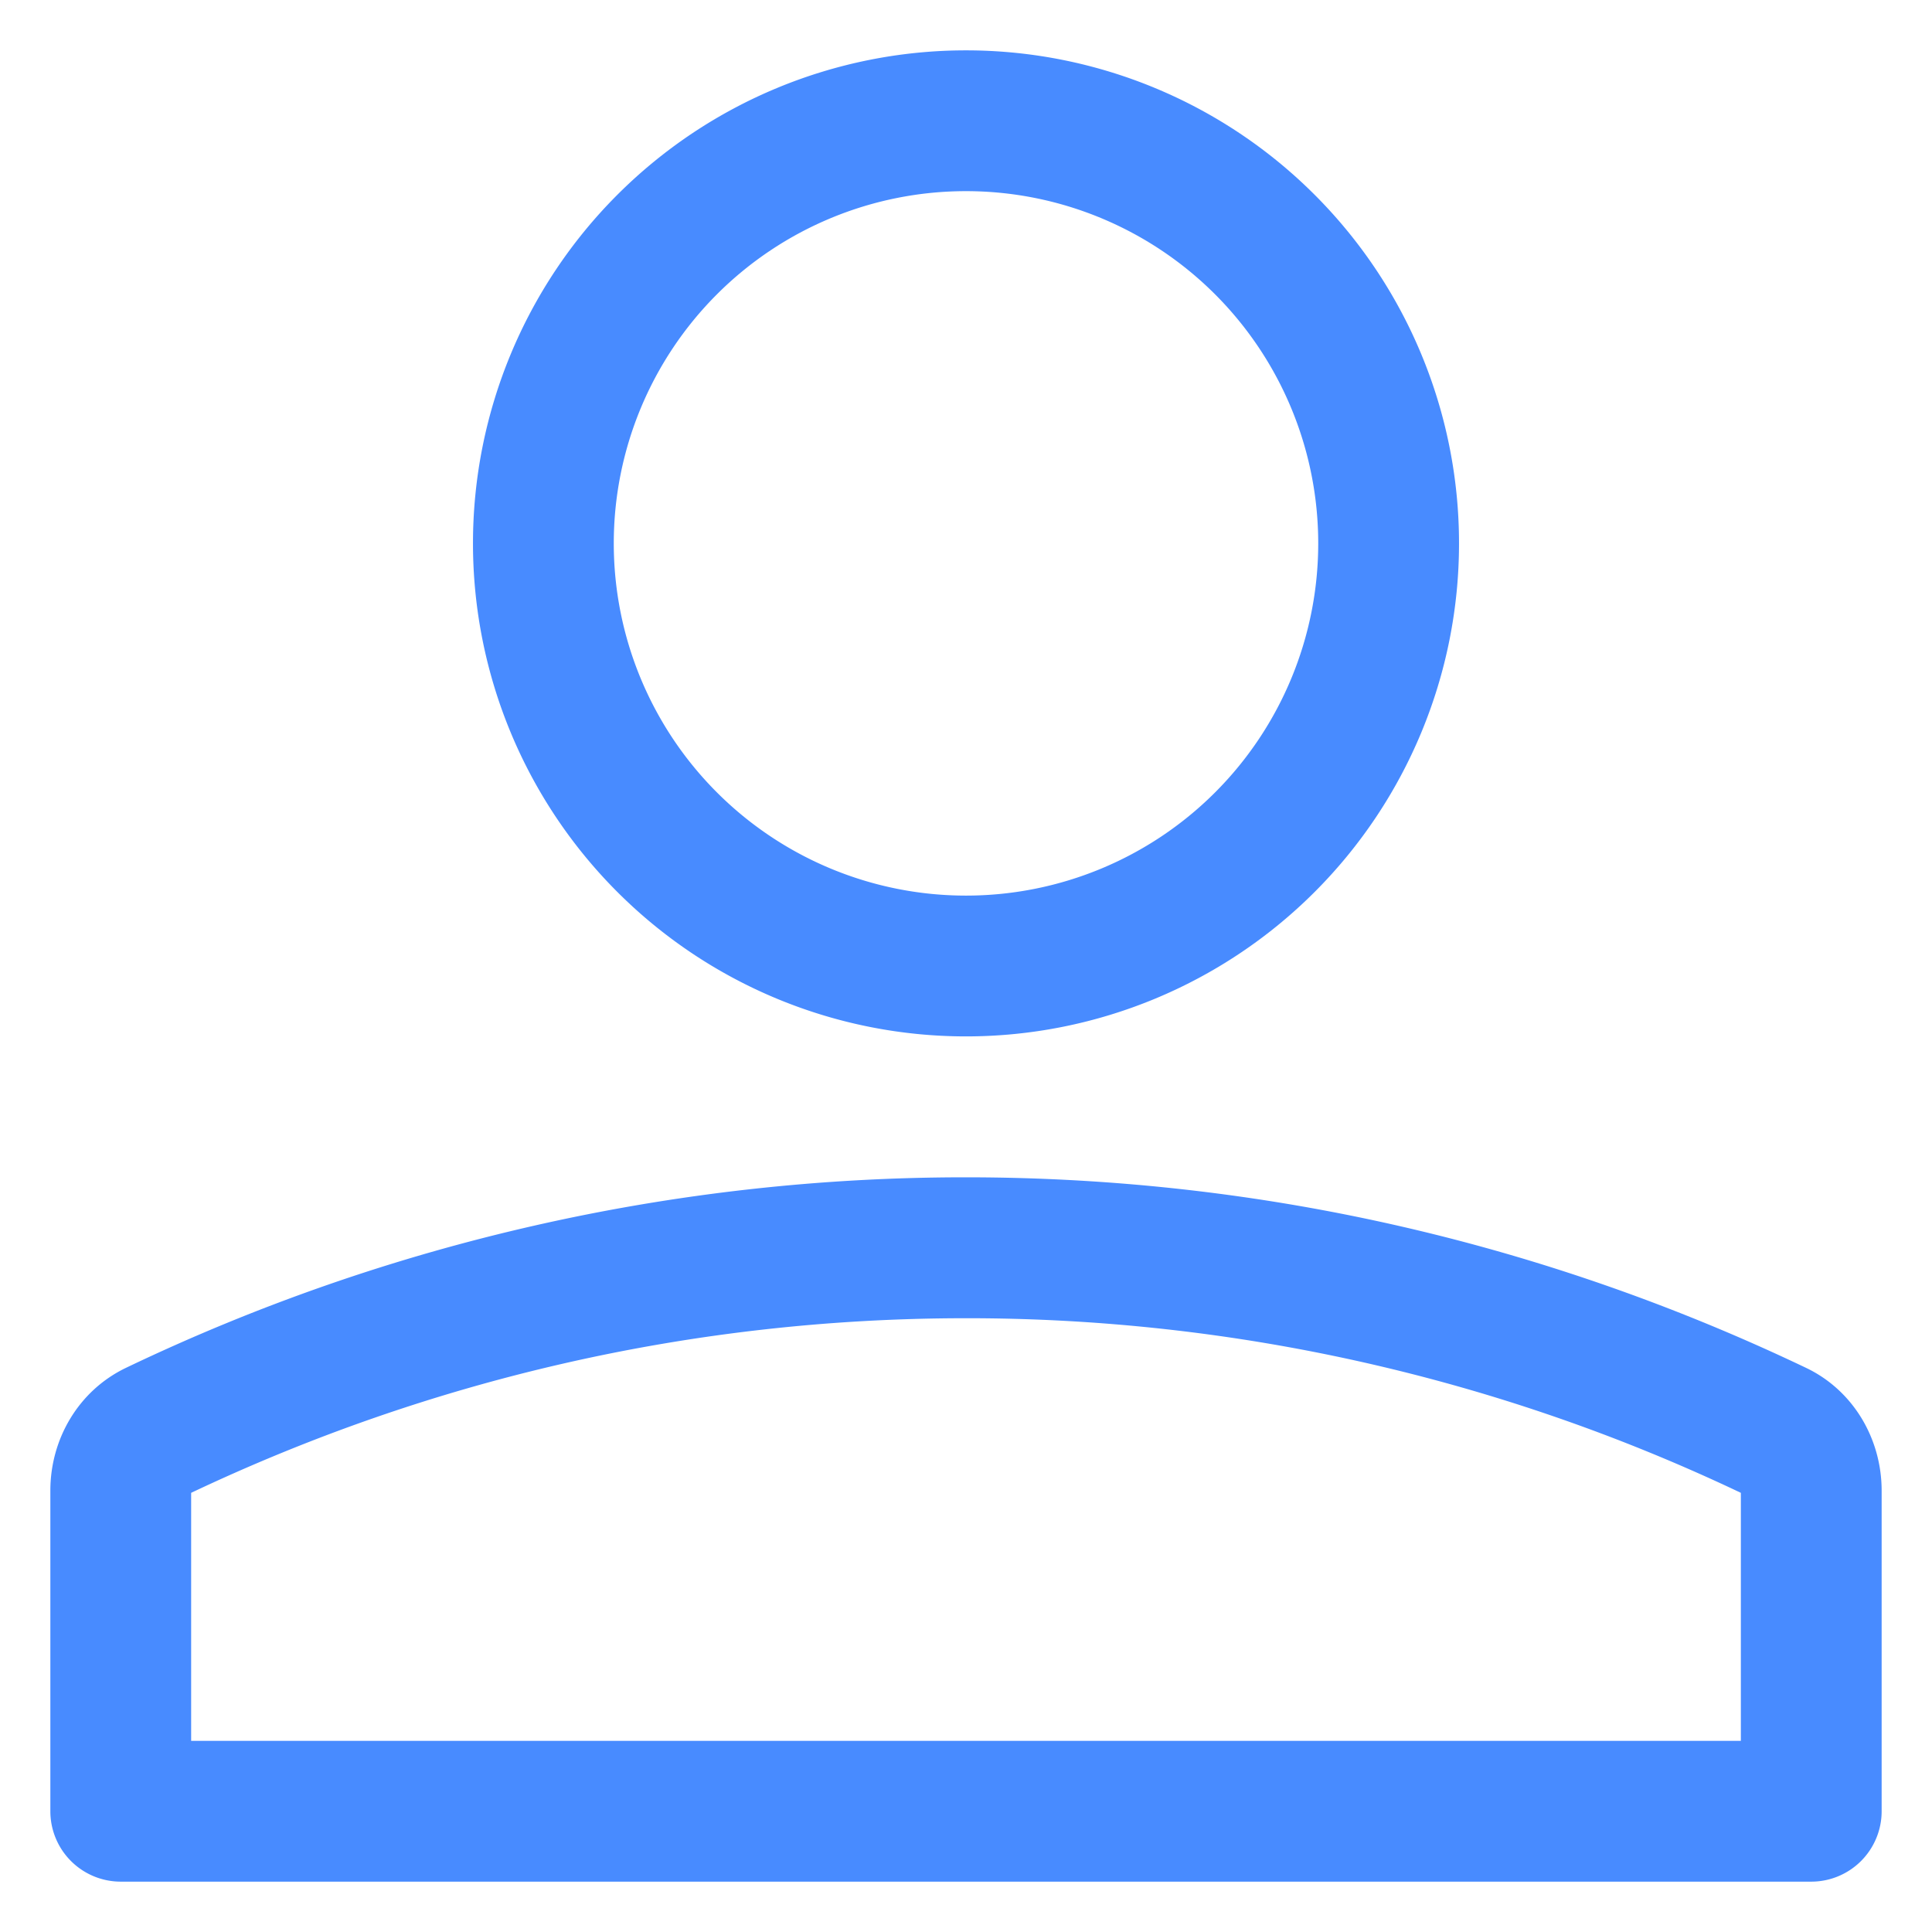 <svg width="16" height="16" viewBox="0 0 16 16" fill="none" xmlns="http://www.w3.org/2000/svg"><path d="M12.083 4.5a4.083 4.083 0 11-8.166 0 4.083 4.083 0 018.166 0zm-1.166 0a2.917 2.917 0 10-5.834 0 2.917 2.917 0 005.834 0zm4.04 6.828c.39.186.626.586.626 1.018V15a.583.583 0 01-.583.583H1A.583.583 0 01.417 15v-2.655c0-.431.236-.83.626-1.017A16.083 16.083 0 018 9.75c2.489 0 4.842.568 6.957 1.578zM8 10.917c-2.294 0-4.463.52-6.417 1.446v2.054h12.834v-2.054A14.916 14.916 0 008 10.917z" fill="#488BFF"/></svg>